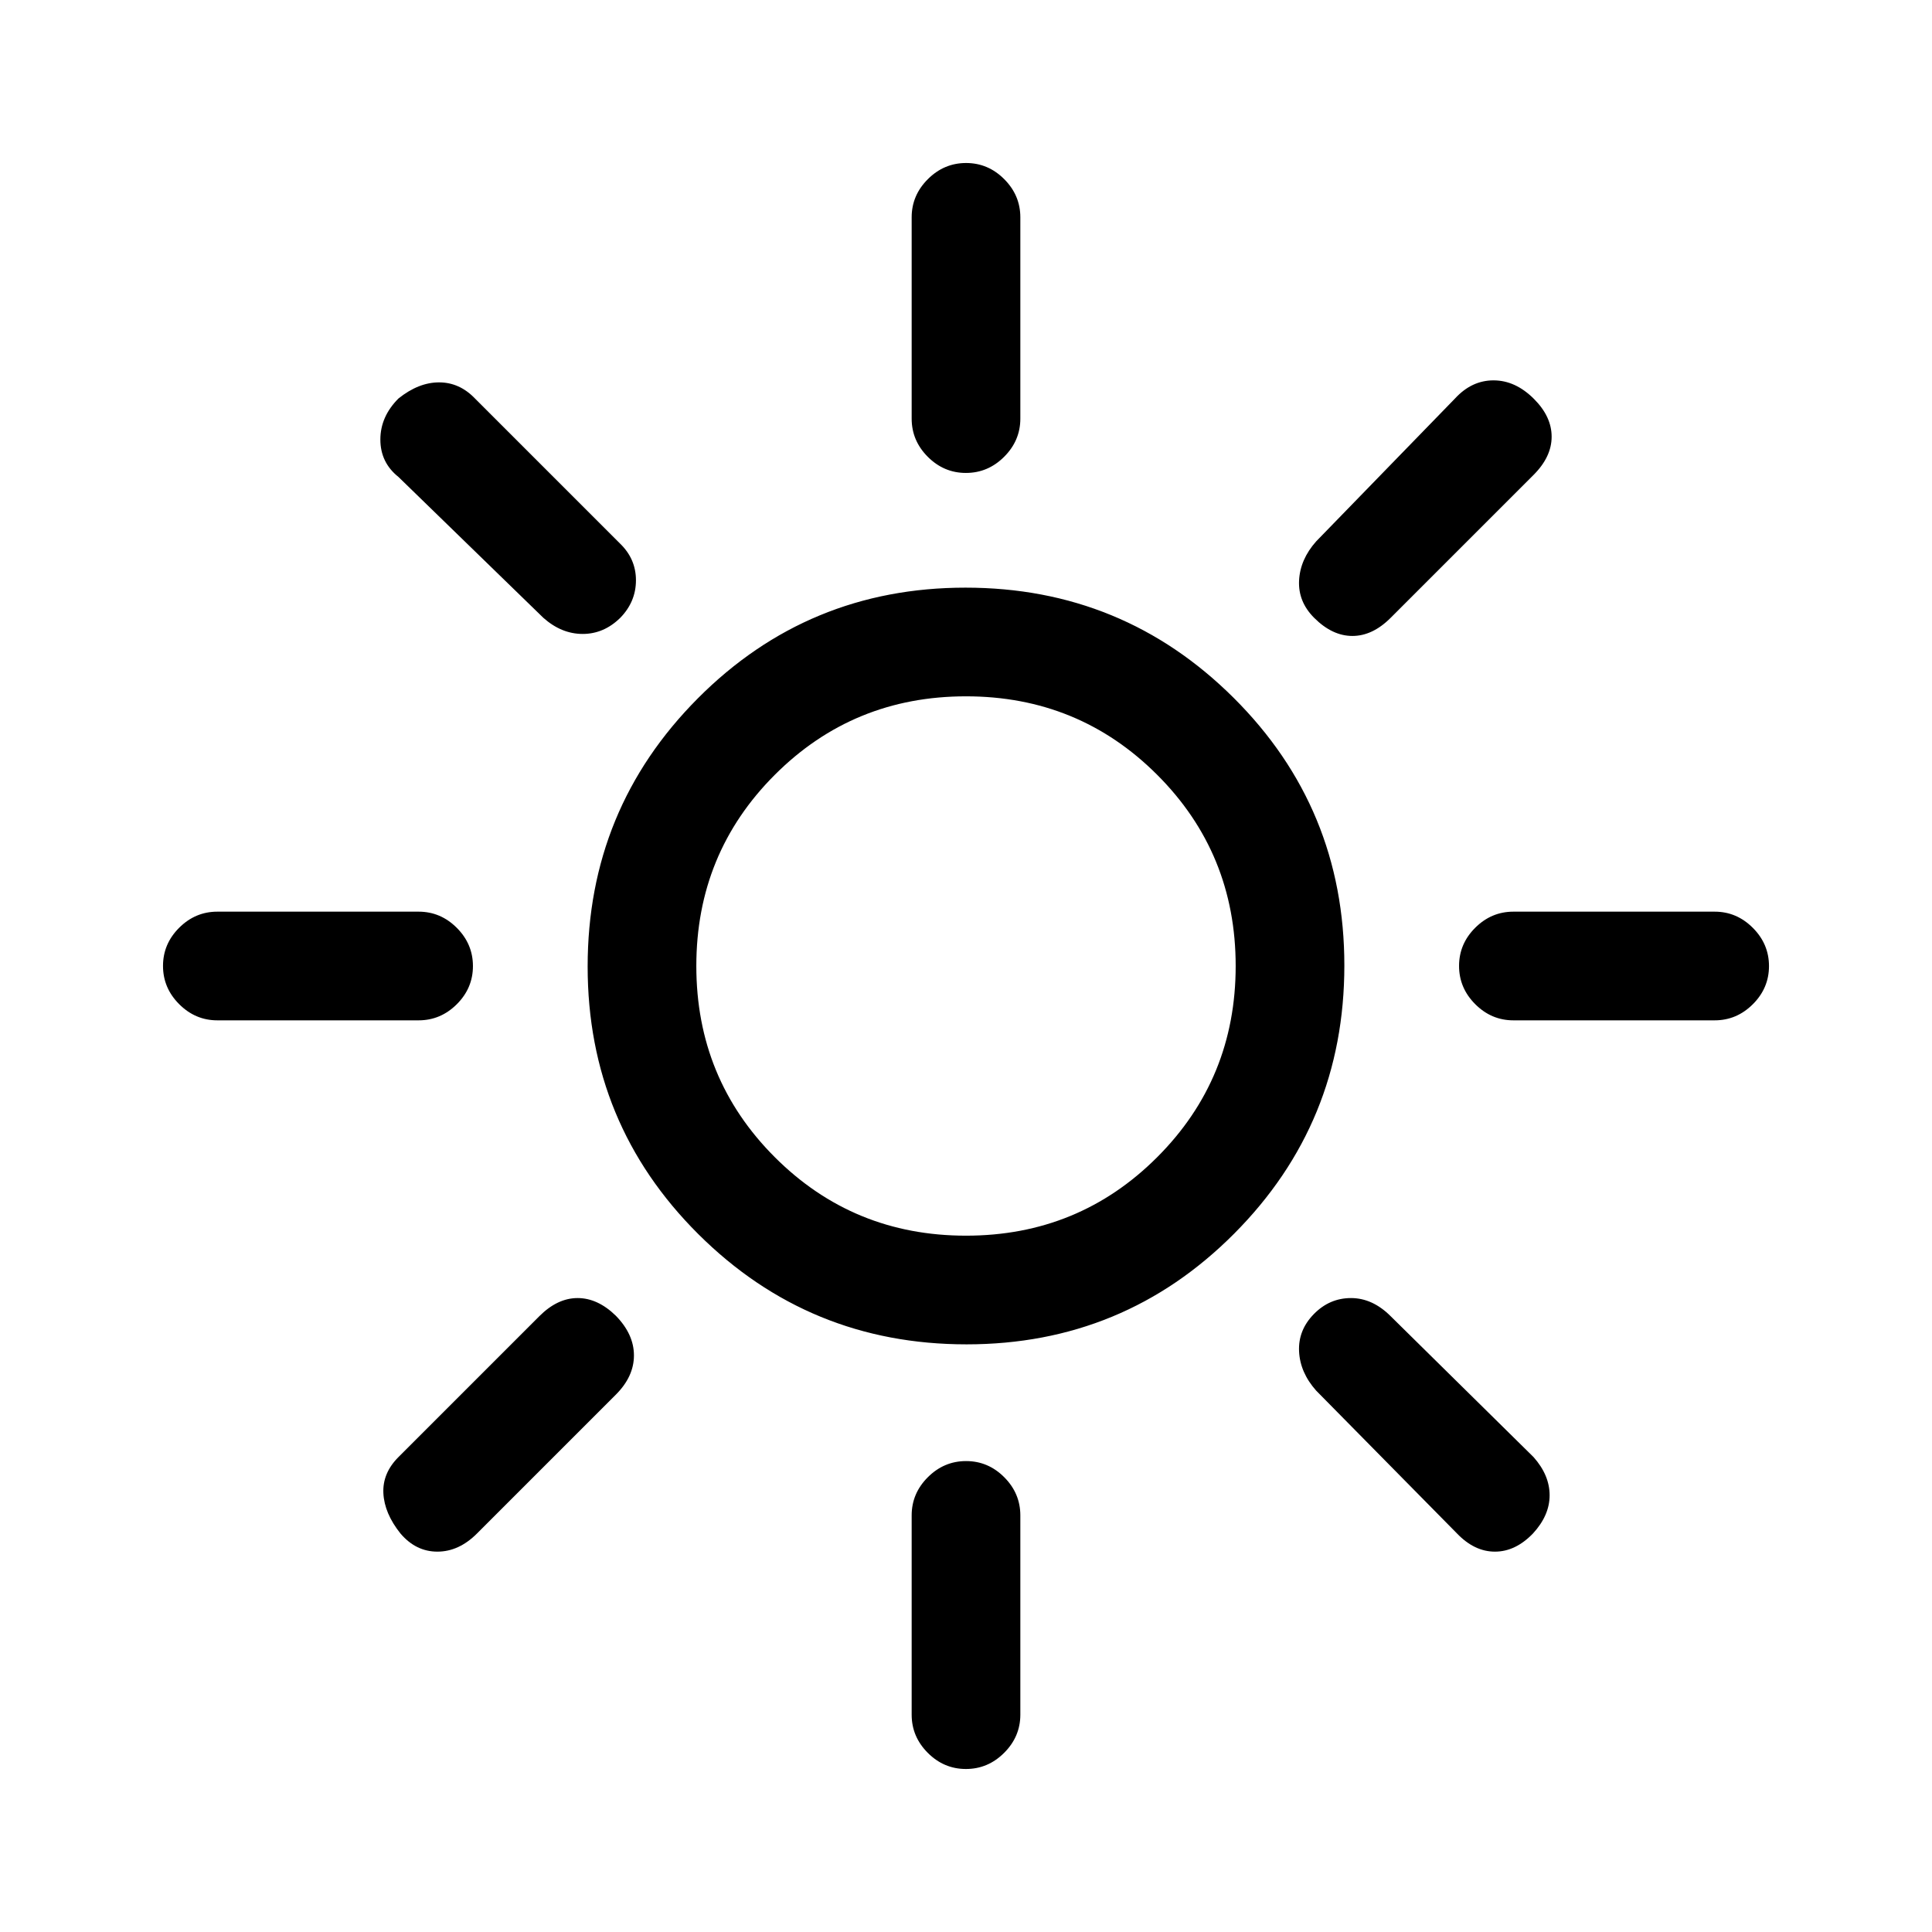 <svg xmlns="http://www.w3.org/2000/svg" height="24" viewBox="0 -960 960 960" width="24"><path d="M479.96-725Q469-725 461-733.03q-8-8.02-8-18.97v-100q0-10.95 8.04-18.97 8.03-8.03 19-8.03 10.96 0 18.96 8.03 8 8.02 8 18.97v100q0 10.95-8.04 18.97-8.03 8.03-19 8.03ZM653-653q-8-8-7.5-18.5T654-691l69-71q8.27-9 19.13-9 10.87 0 20.09 9.22Q771-753 771-743q0 10-9 19l-71 71q-9 9-19 9t-19-9Zm99 200q-10.95 0-18.97-8.04-8.03-8.03-8.03-19 0-10.96 8.03-18.96 8.02-8 18.97-8h100q10.95 0 18.97 8.04 8.03 8.03 8.03 19 0 10.96-8.03 18.96-8.02 8-18.97 8H752ZM479.96-81Q469-81 461-89.03q-8-8.02-8-18.97v-99q0-10.95 8.04-18.98 8.03-8.02 19-8.02 10.96 0 18.96 8.02 8 8.03 8 18.98v99q0 10.95-8.04 18.97-8.03 8.03-19 8.03ZM270-653l-72-70q-9-7.17-9-18.59 0-11.41 9-20.41 10-8 20.17-8 10.16 0 17.83 8l72 72q8 7.67 8 18.33 0 10.67-7.8 18.67-8.15 8-18.67 8-10.53 0-19.53-8Zm454 455-70-71q-8-9-8.5-19.5t7.3-18.5q7.8-8 18.5-8t19.7 9l71 70q8 9 8 19t-8.3 19q-8.7 9-18.87 9-10.16 0-18.83-9ZM108-453q-10.95 0-18.97-8.04-8.03-8.03-8.03-19Q81-491 89.03-499q8.02-8 18.97-8h100q10.95 0 18.98 8.04 8.02 8.03 8.02 19 0 10.96-8.02 18.96-8.03 8-18.98 8H108Zm91 255q-8-10-8.5-20t7.5-18l70-70q9-9 19-9t19 8.78q9 9.22 9 19.72 0 10.5-9 19.5l-69 69q-9 9-19.67 9-10.66 0-18.33-9Zm281.24-94Q402-292 347-346.76q-55-54.77-55-133Q292-558 346.76-613q54.77-55 133-55Q558-668 613-613.24q55 54.77 55 133Q668-402 613.24-347q-54.77 55-133 55Zm-.24-54q56 0 95-39t39-95q0-56-39-95t-95-39q-56 0-95 39t-39 95q0 56 39 95t95 39Zm0-134Z"/></svg>